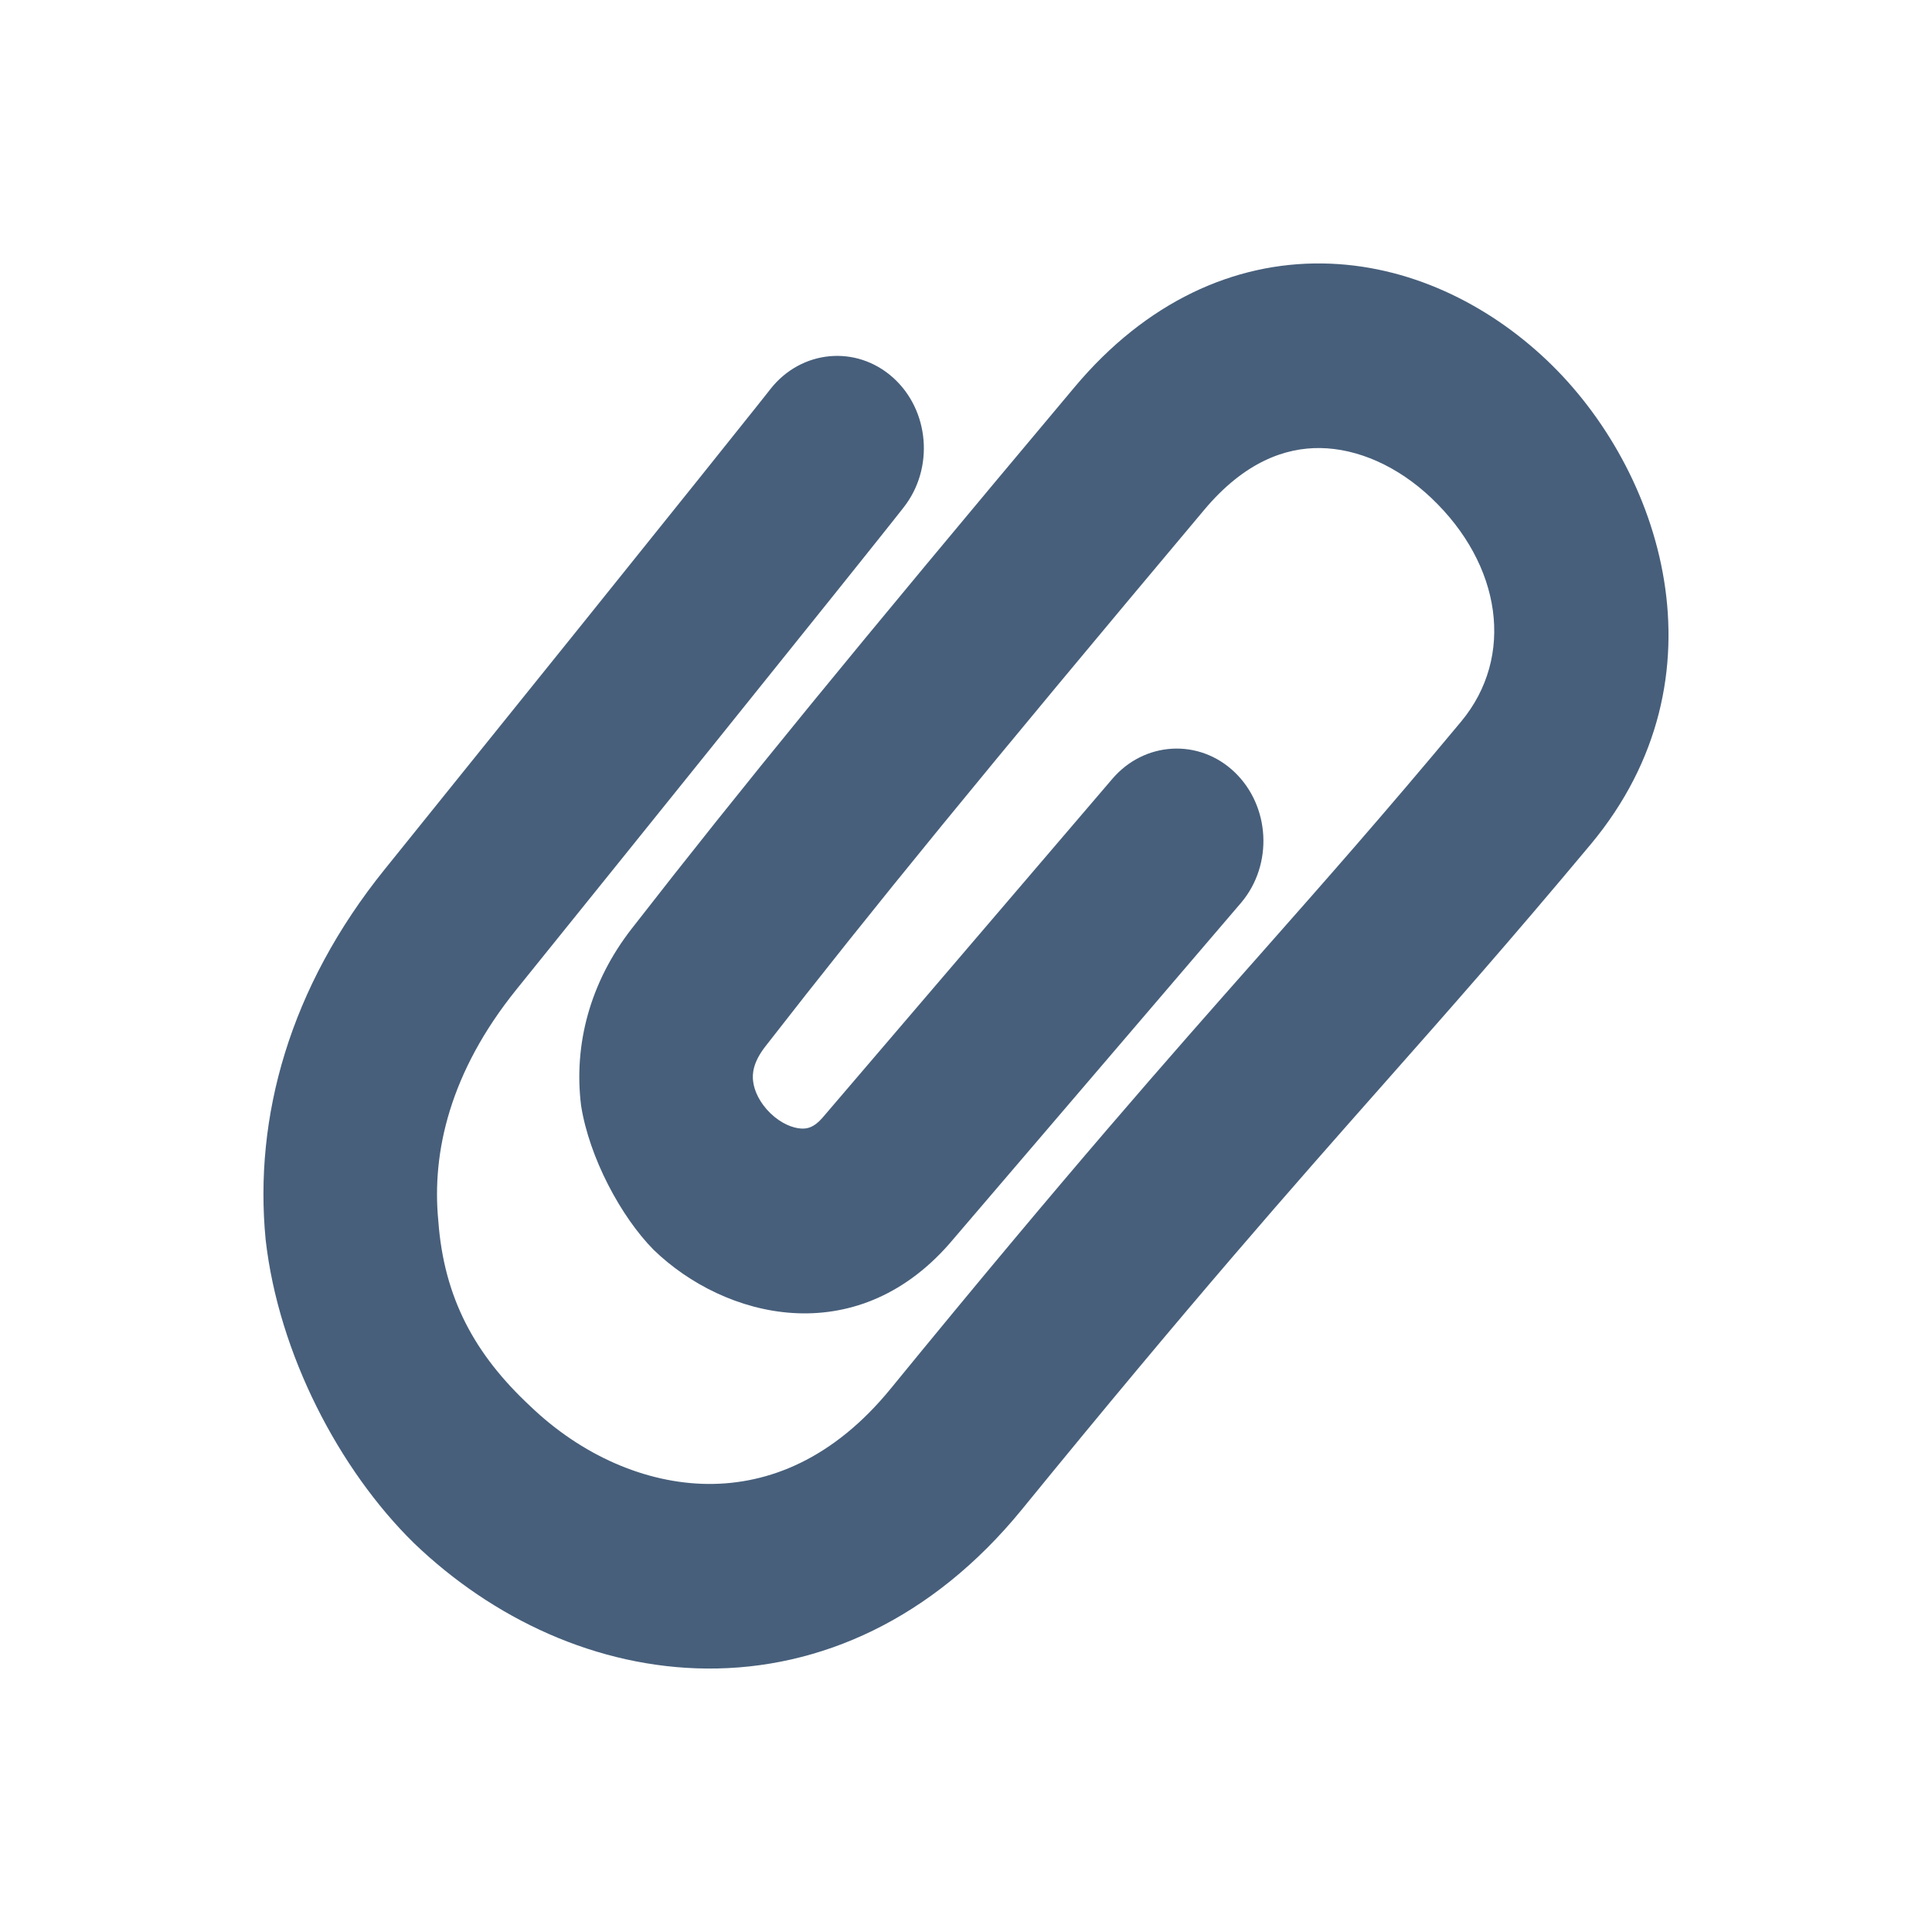 <?xml version="1.0" encoding="UTF-8"?>
<svg width="22px" height="22px" viewBox="0 0 22 22" version="1.1" xmlns="http://www.w3.org/2000/svg" xmlns:xlink="http://www.w3.org/1999/xlink">
    <!-- Generator: Sketch 52.5 (67469) - http://www.bohemiancoding.com/sketch -->
    <title> Icons / Basic / Attach</title>
    <desc>Created with Sketch.</desc>
    <g id="-Icons-/-Basic-/-Attach" stroke="none" stroke-width="1" fill="none" fill-rule="evenodd">
        <path d="M15.034,5.102 C14.635,5.097 14.172,5.259 13.714,5.804 C11.178,8.825 9.949,10.33 8.716,11.915 C8.573,12.098 8.565,12.23 8.576,12.314 C8.589,12.423 8.651,12.558 8.772,12.676 C8.895,12.795 9.029,12.846 9.123,12.851 C9.191,12.855 9.268,12.84 9.364,12.73 L12.662,8.874 C13.027,8.442 13.652,8.405 14.058,8.792 C14.464,9.18 14.499,9.844 14.135,10.277 L10.807,14.167 C9.733,15.388 8.253,15.016 7.442,14.231 C7.069,13.853 6.71,13.18 6.617,12.59 C6.531,11.899 6.716,11.187 7.194,10.574 C8.442,8.97 9.695,7.436 12.24,4.404 C13.053,3.436 14.05,2.987 15.058,3 C16.038,3.013 16.936,3.46 17.611,4.099 C18.924,5.342 19.698,7.713 18.115,9.613 C17.196,10.713 16.498,11.504 15.768,12.329 C14.711,13.525 13.588,14.795 11.636,17.189 C10.615,18.44 9.334,19.008 8.054,19 C6.798,18.992 5.611,18.434 4.713,17.571 C3.863,16.737 3.172,15.417 3.025,14.117 C2.889,12.718 3.299,11.24 4.38,9.9 C6.217,7.621 7.317,6.252 7.957,5.453 C8.277,5.053 8.482,4.797 8.607,4.64 L8.738,4.475 L8.774,4.429 C9.125,3.984 9.748,3.925 10.167,4.298 C10.585,4.671 10.64,5.334 10.289,5.779 L10.279,5.792 L10.249,5.83 L10.115,5.999 C9.989,6.157 9.783,6.416 9.462,6.816 C8.82,7.617 7.719,8.988 5.88,11.268 C5.123,12.207 4.915,13.121 4.991,13.901 C5.055,14.779 5.406,15.423 6.037,16.011 C6.62,16.571 7.352,16.893 8.065,16.898 C8.753,16.902 9.49,16.613 10.144,15.811 C12.154,13.351 13.304,12.05 14.352,10.865 C15.078,10.043 15.756,9.276 16.637,8.218 C17.254,7.477 17.099,6.429 16.298,5.67 C15.916,5.308 15.461,5.108 15.034,5.102 Z" id="Icon" fill="#475F7B"></path>
    </g>
</svg>